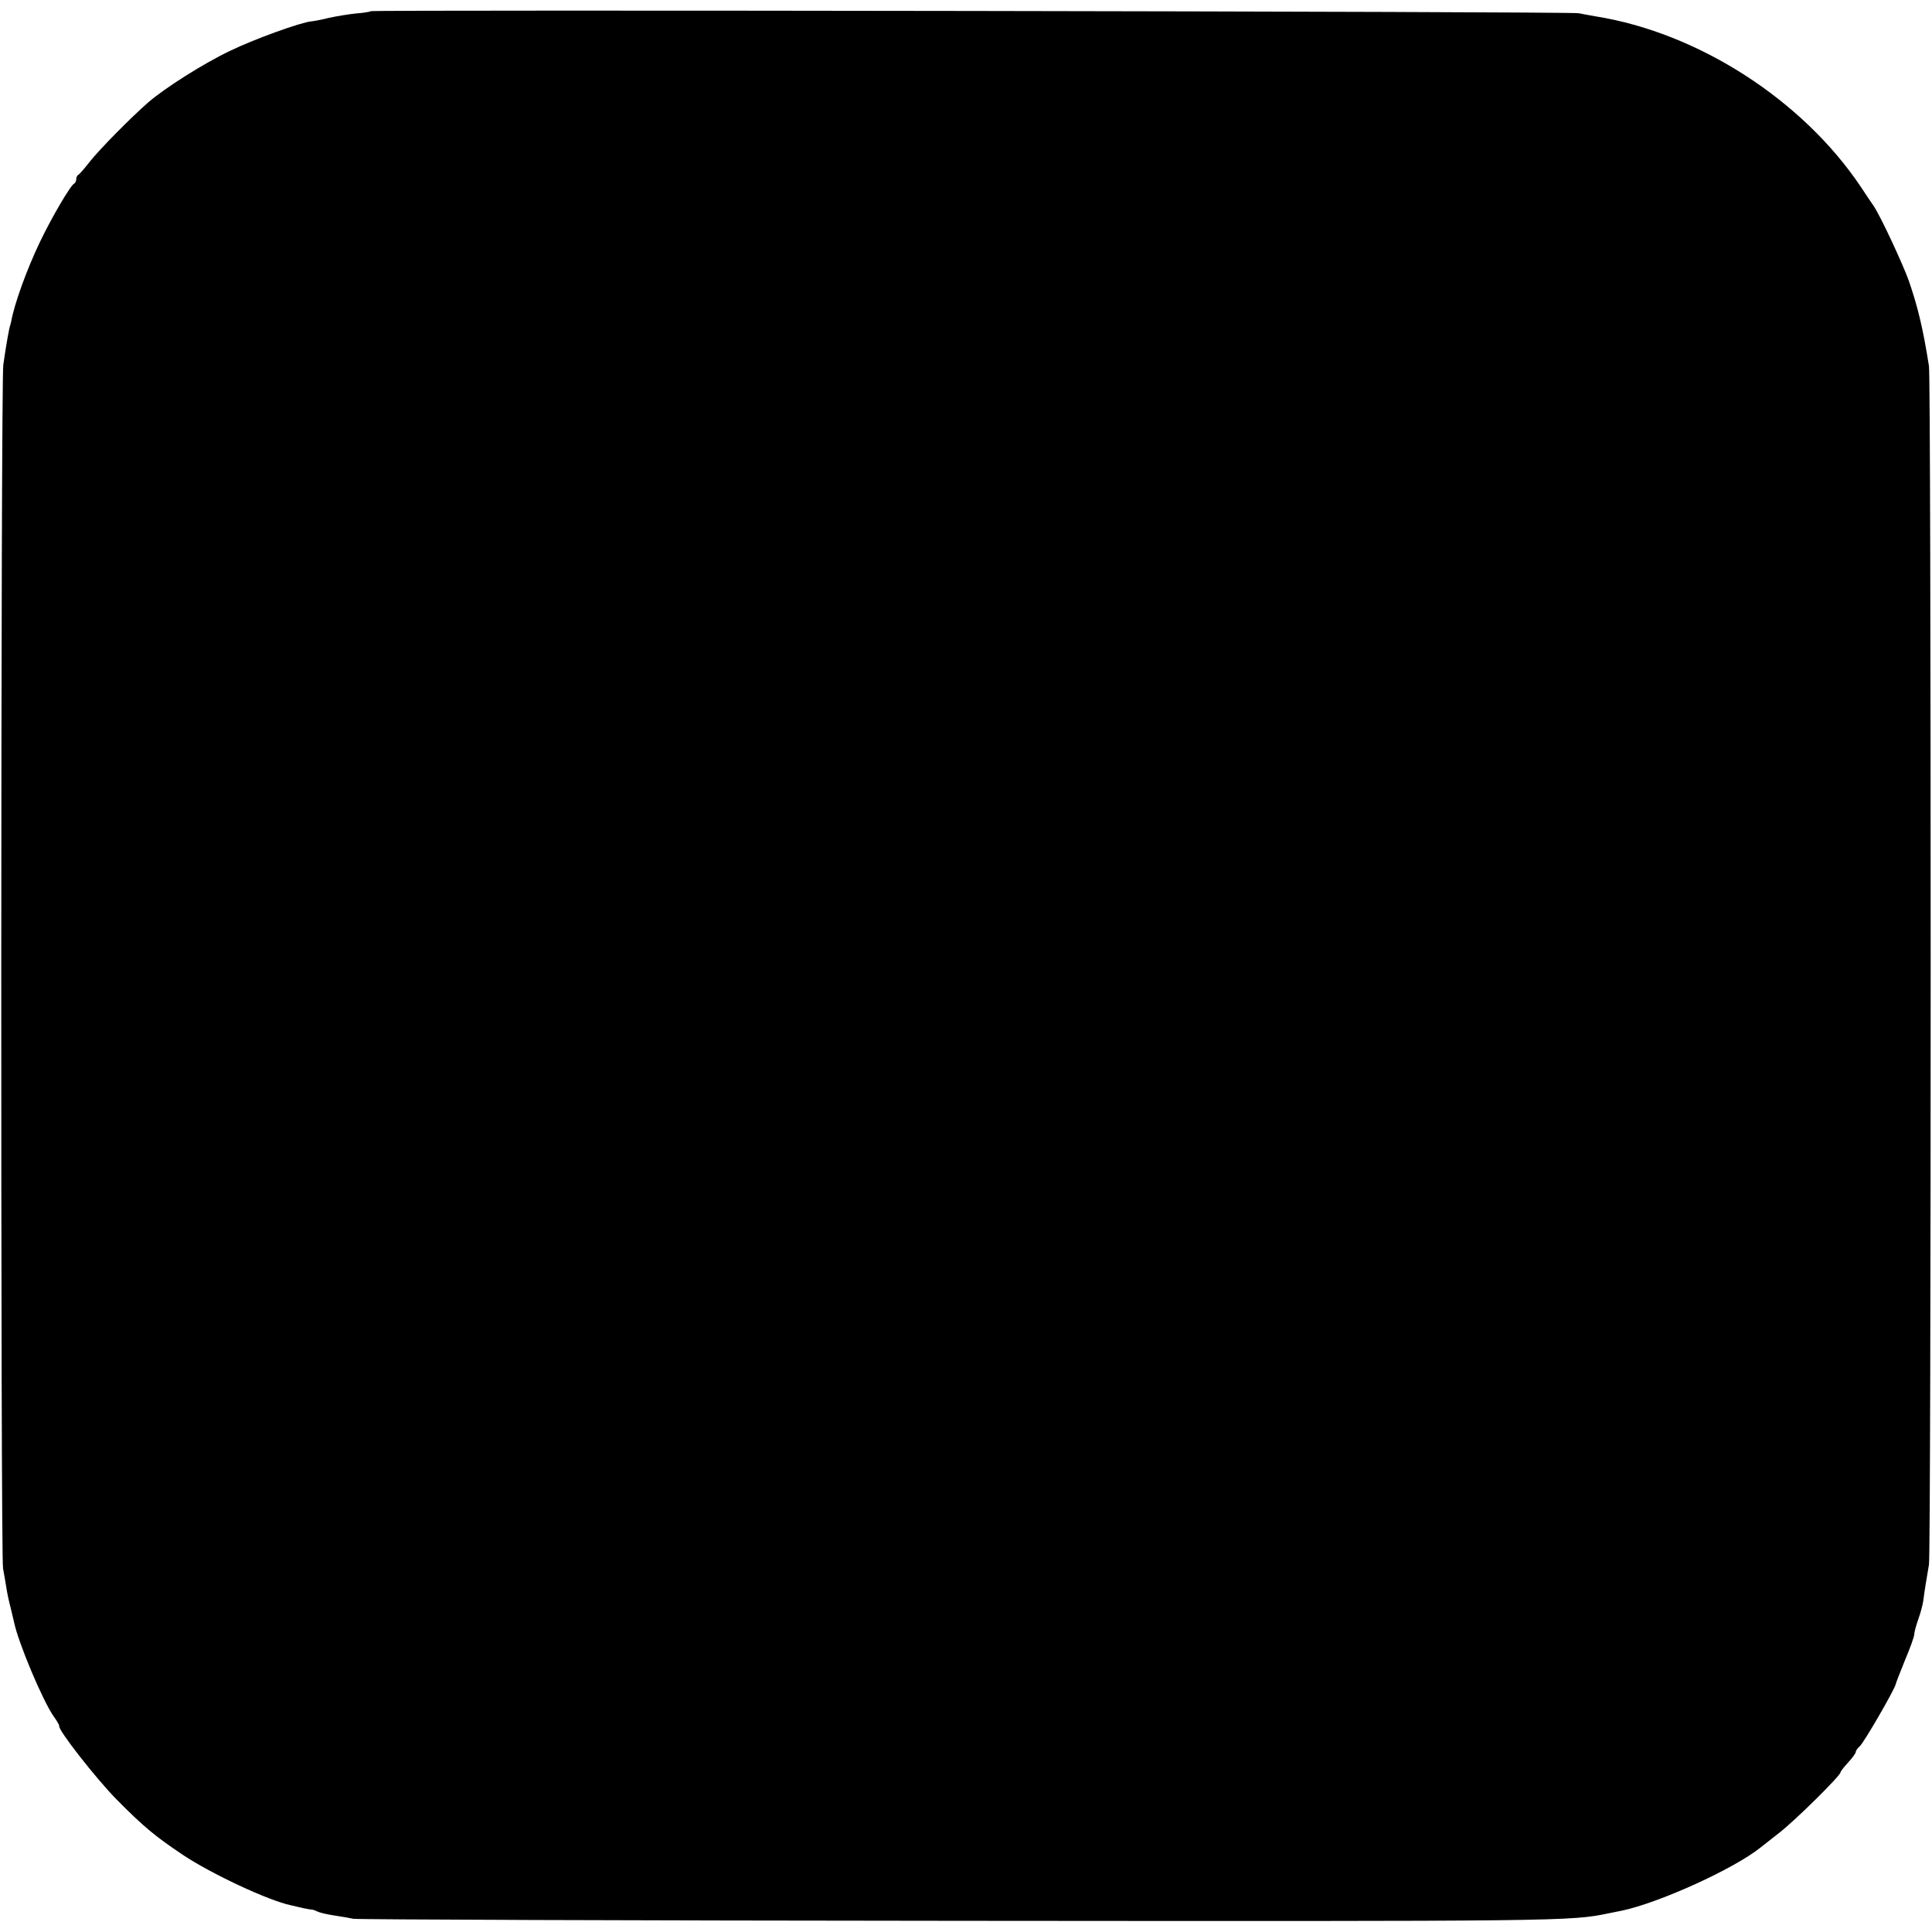 <?xml version="1.0" standalone="no"?>
<!DOCTYPE svg PUBLIC "-//W3C//DTD SVG 20010904//EN"
 "http://www.w3.org/TR/2001/REC-SVG-20010904/DTD/svg10.dtd">
<svg version="1.0" xmlns="http://www.w3.org/2000/svg"
 width="760pt" height="760pt" viewBox="0 0 760 760"
 preserveAspectRatio="xMidYMid meet">
<g transform="translate(0,760) scale(0.1,-0.1)"
fill="#000000" stroke="none">
<path d="M1459 7556 c-2 -2 -29 -7 -59 -9 -30 -3 -77 -11 -105 -17 -27 -7 -59
-13 -70 -14 -43 -4 -225 -70 -320 -116 -105 -50 -256 -146 -321 -202 -71 -62
-190 -183 -230 -233 -21 -27 -42 -51 -46 -53 -5 -2 -8 -10 -8 -17 0 -7 -4 -15
-8 -17 -14 -6 -88 -132 -134 -228 -52 -108 -102 -246 -114 -315 -1 -5 -3 -12
-4 -15 -4 -11 -15 -71 -27 -155 -10 -62 -11 -4687 -1 -4735 4 -19 9 -53 13
-75 3 -22 11 -58 17 -80 5 -22 11 -47 13 -55 16 -80 114 -313 157 -373 13 -18
22 -34 21 -37 -5 -15 146 -208 227 -290 106 -107 151 -144 260 -217 111 -74
337 -180 425 -198 11 -3 32 -7 47 -11 15 -3 31 -6 35 -6 5 0 15 -4 23 -8 8 -4
38 -11 65 -15 28 -4 61 -10 75 -13 14 -3 1087 -7 2385 -8 2379 -2 2404 -2
2555 30 14 3 36 7 50 10 147 31 440 164 545 248 6 5 39 31 75 59 63 49 240
224 240 237 0 4 14 21 30 39 17 18 30 36 30 41 0 5 7 15 16 23 15 12 136 221
141 243 1 6 18 49 37 96 20 47 36 92 36 100 0 8 7 35 16 60 9 25 18 59 20 75
4 34 12 82 22 140 9 53 9 4657 0 4715 -23 146 -43 230 -79 335 -24 67 -111
254 -138 294 -10 14 -33 49 -51 76 -230 343 -641 607 -1045 671 -22 4 -51 9
-65 12 -28 7 -4744 14 -4751 8z"/>
</g>
</svg>
